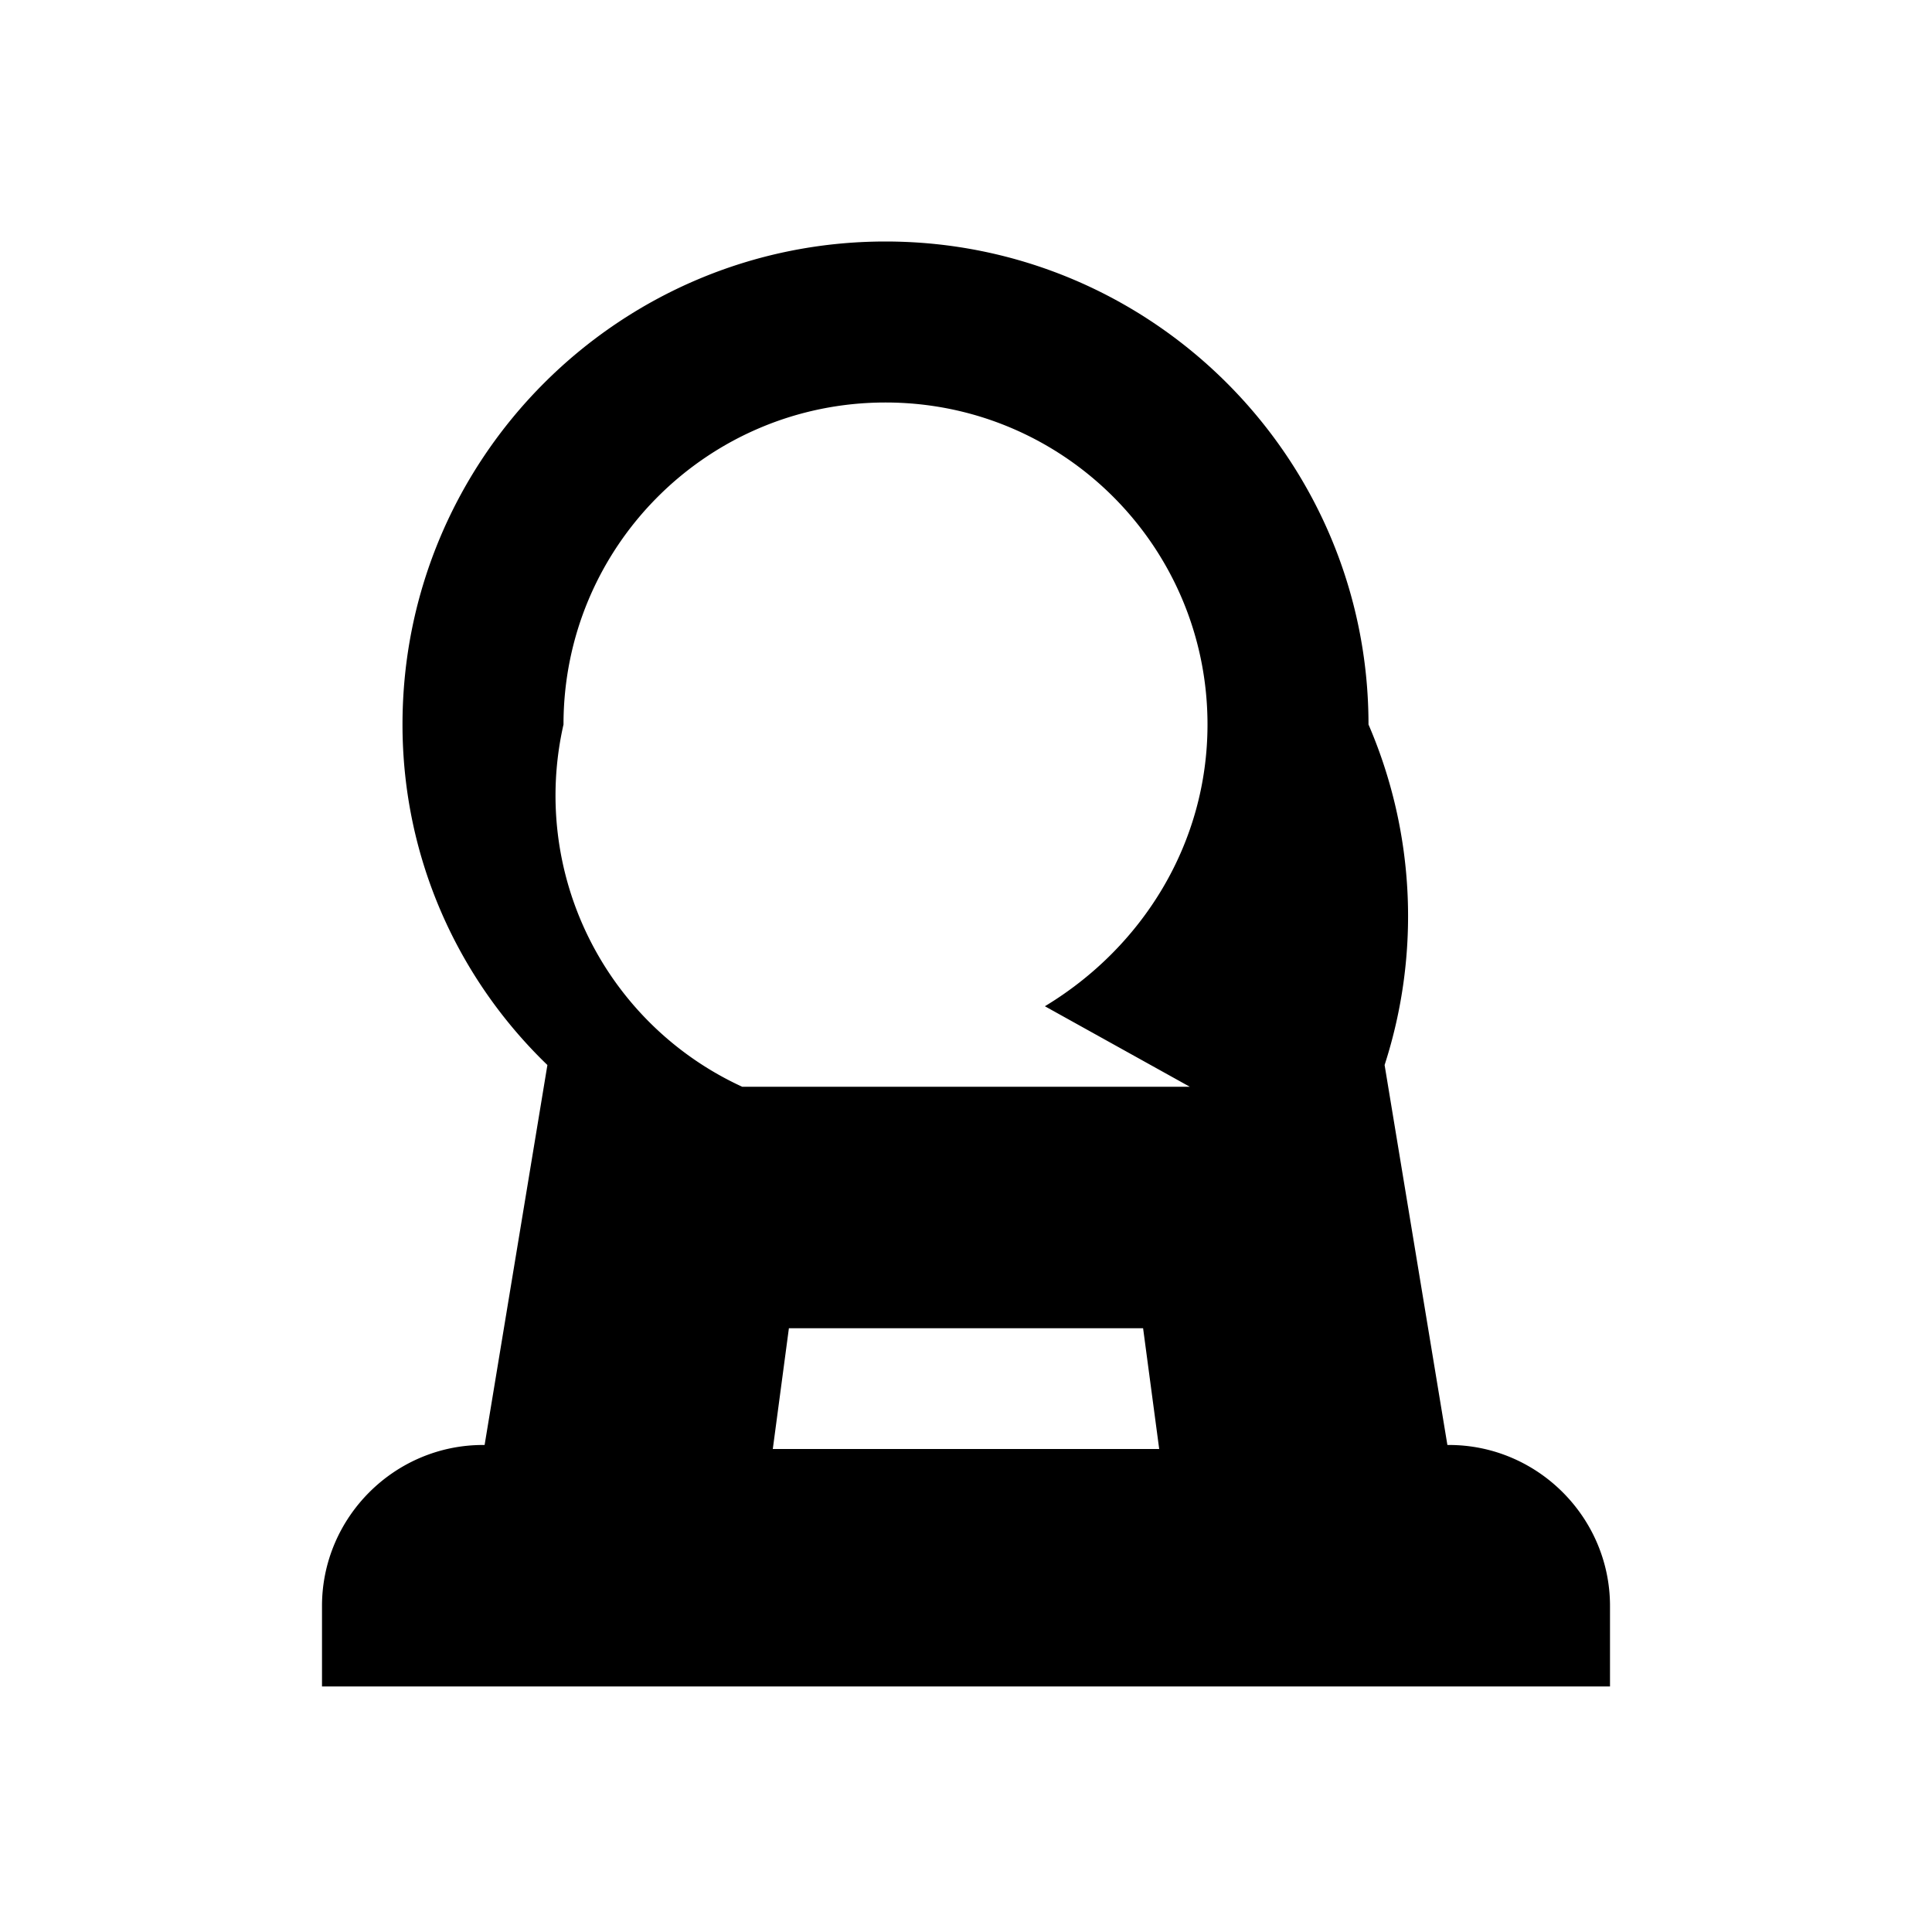 <svg xmlns="http://www.w3.org/2000/svg" height="24" viewBox="0 0 24 24" width="24" fill="currentColor">
  <path d="M17 9c0-3.31-2.69-6-6-6S5 5.69 5 9c0 1.66.69 3.16 1.8 4.23l-.78 4.72H6c-1.1 0-2 .9-2 2v1h16v-1c0-1.1-.9-2-2-2h-.02l-.78-4.72A6.01 6.01 0 0 0 17 9Zm-2.22 4.5H9.22A3.98 3.98 0 0 1 7 9c0-2.21 1.79-4 4-4s4 1.79 4 4c0 1.48-.81 2.77-2.02 3.5ZM9.6 18l.2-1.5h4.4l.2 1.5H9.6Z"/>
</svg>

